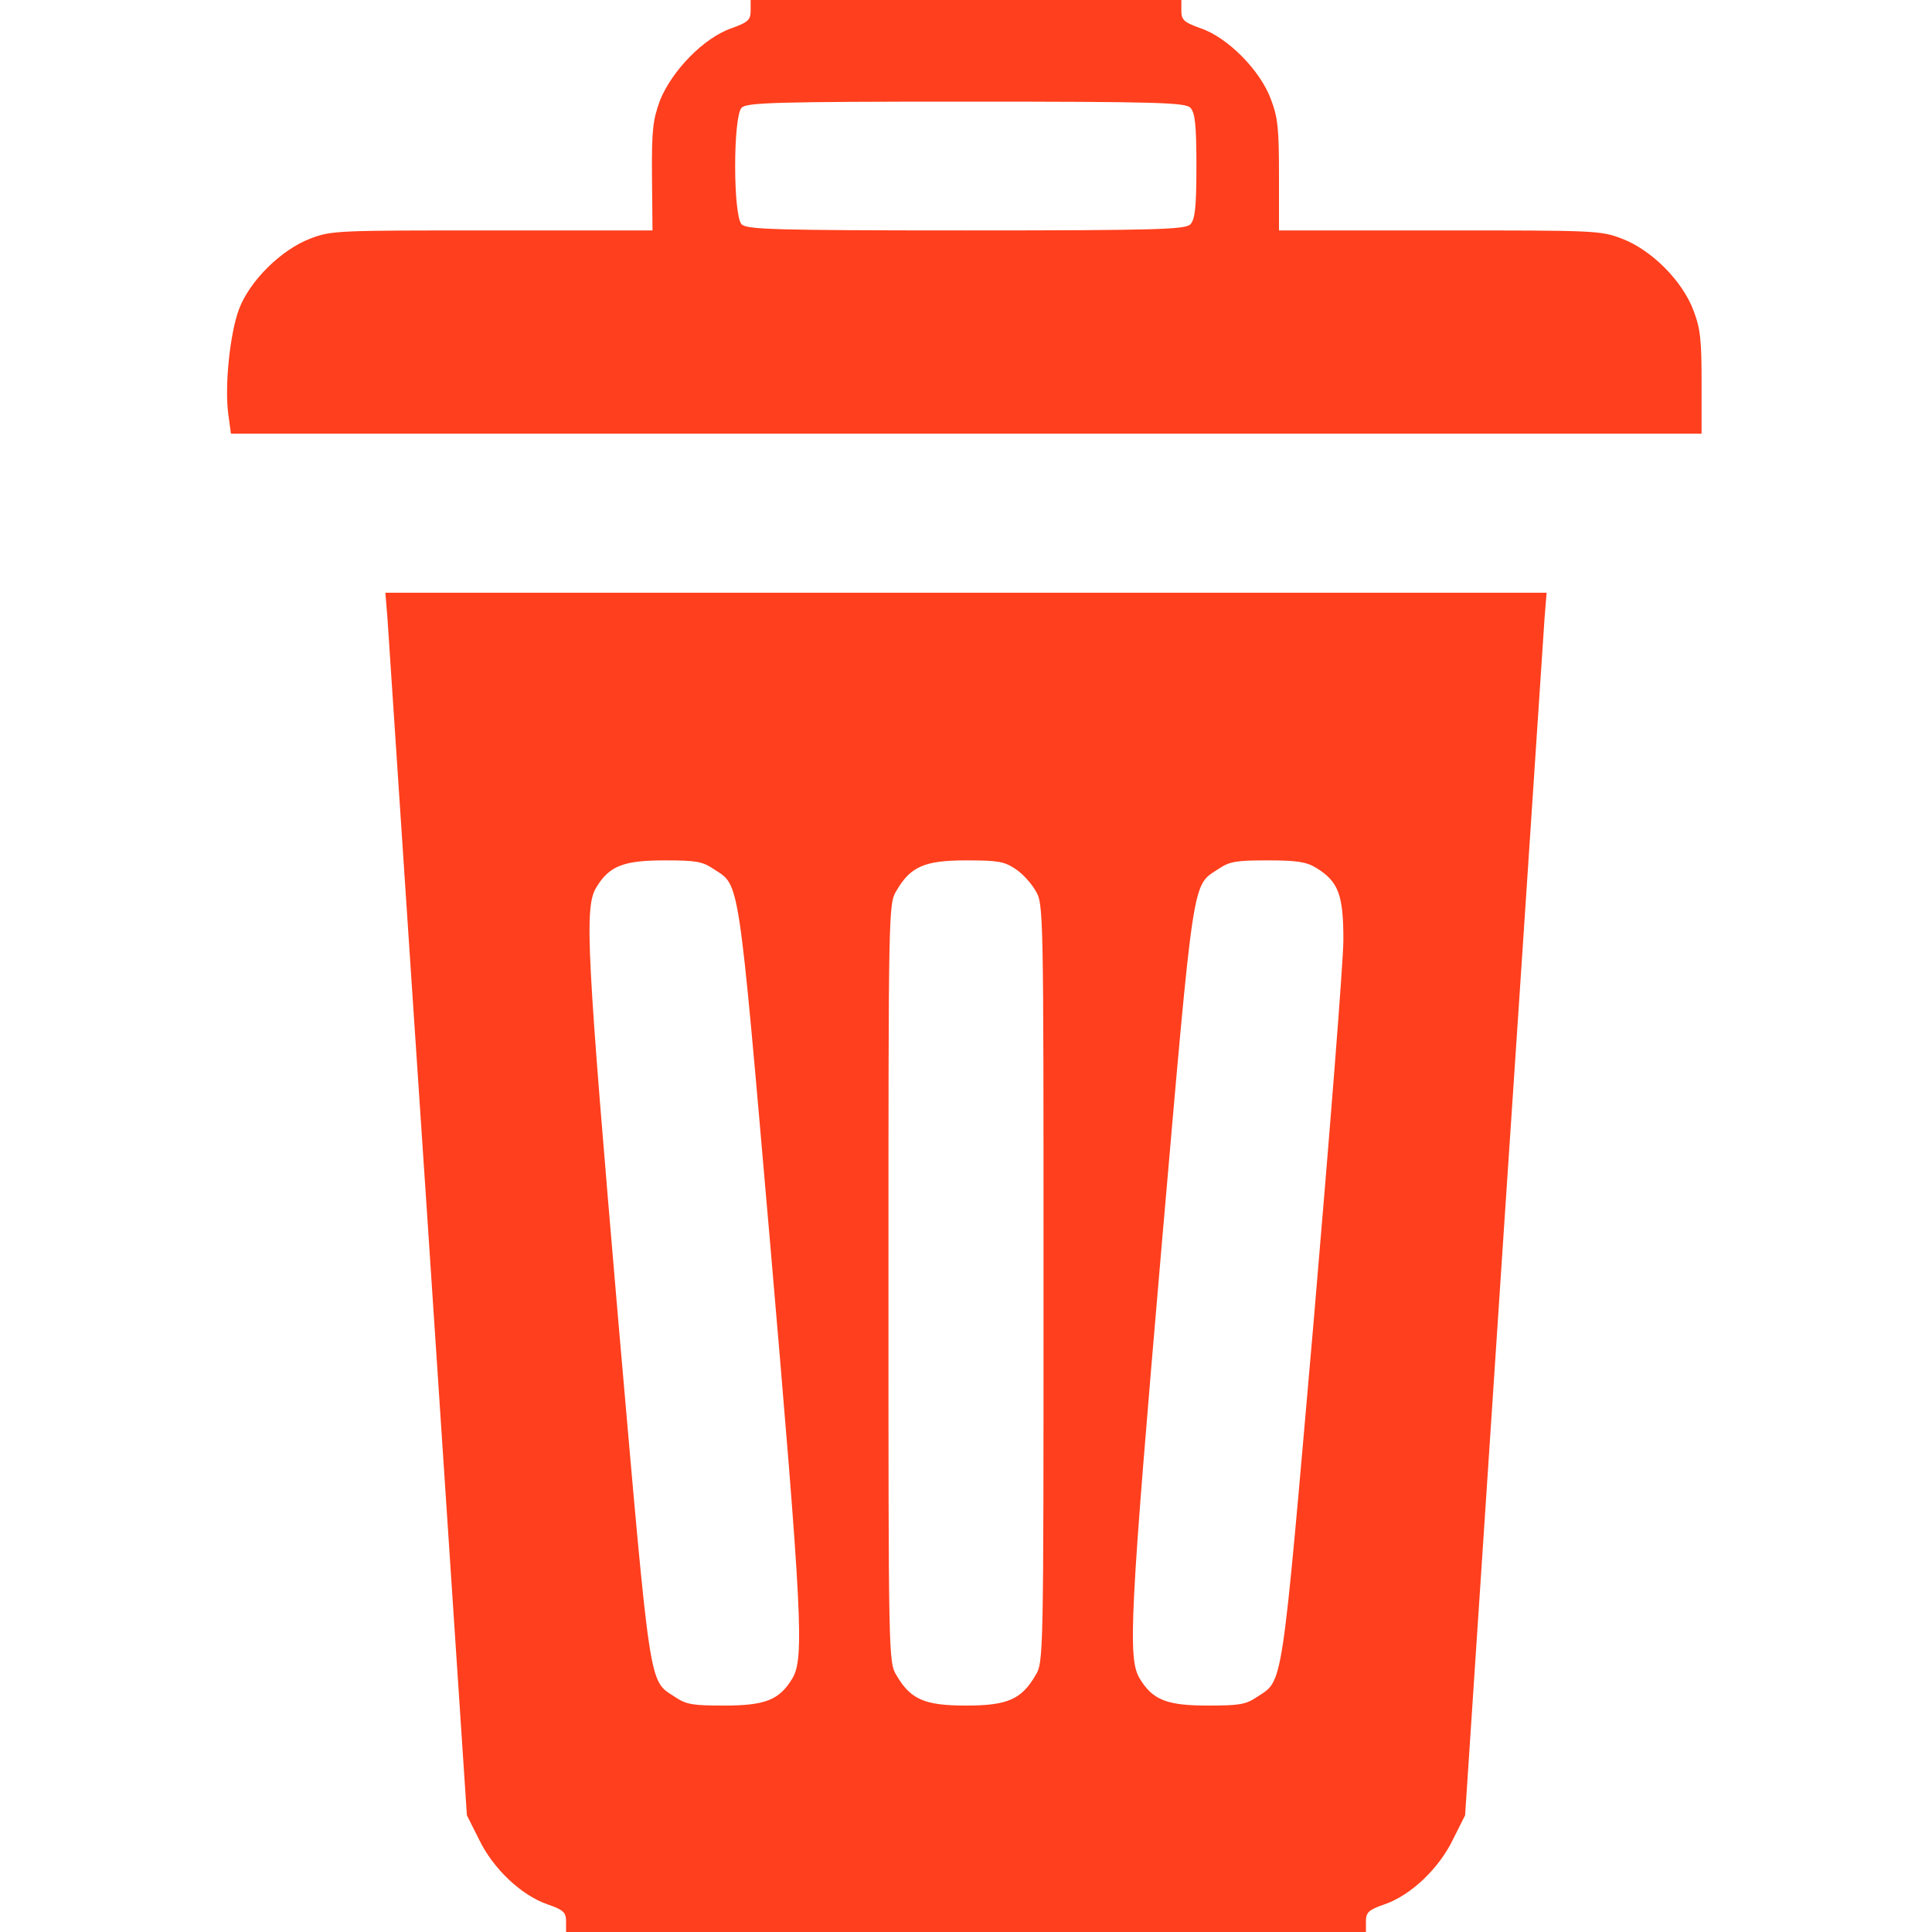 <?xml version="1.0" encoding="UTF-8"?>
<svg xmlns="http://www.w3.org/2000/svg" xmlns:xlink="http://www.w3.org/1999/xlink" width="15px" height="15px" viewBox="0 0 15 15" version="1.1">
<g id="surface1">
<path style=" stroke:none;fill-rule:nonzero;fill:#ff3f1d;fill-opacity:1;" d="M 5.828 0.082 C 5.828 0.152 5.812 0.172 5.68 0.219 C 5.465 0.293 5.219 0.547 5.125 0.777 C 5.07 0.93 5.059 1 5.062 1.367 L 5.066 1.789 L 3.824 1.789 C 2.621 1.789 2.574 1.789 2.41 1.852 C 2.184 1.938 1.938 2.18 1.855 2.402 C 1.785 2.59 1.742 3.004 1.773 3.219 L 1.793 3.367 L 13.211 3.367 L 13.211 2.973 C 13.211 2.641 13.203 2.555 13.148 2.41 C 13.062 2.18 12.82 1.938 12.59 1.852 C 12.426 1.789 12.379 1.789 11.176 1.789 L 9.93 1.789 L 9.93 1.363 C 9.93 1 9.922 0.914 9.867 0.77 C 9.785 0.547 9.531 0.289 9.32 0.219 C 9.188 0.172 9.172 0.152 9.172 0.082 L 9.172 0 L 5.828 0 Z M 9.242 0.836 C 9.277 0.875 9.289 0.957 9.289 1.289 C 9.289 1.621 9.277 1.703 9.242 1.742 C 9.199 1.781 9.004 1.789 7.5 1.789 C 5.996 1.789 5.801 1.781 5.758 1.742 C 5.691 1.672 5.691 0.906 5.758 0.836 C 5.801 0.797 5.996 0.789 7.5 0.789 C 9.004 0.789 9.199 0.797 9.242 0.836 Z M 9.242 0.836 "/>
<path style=" stroke:none;fill-rule:nonzero;fill:#ff3f1d;fill-opacity:1;" d="M 3.008 4.797 C 3.016 4.906 3.156 7.043 3.324 9.547 L 3.625 14.094 L 3.719 14.281 C 3.828 14.508 4.047 14.715 4.25 14.785 C 4.375 14.828 4.395 14.848 4.395 14.918 L 4.395 15 L 10.605 15 L 10.605 14.918 C 10.605 14.848 10.625 14.828 10.75 14.785 C 10.953 14.715 11.172 14.508 11.281 14.281 L 11.375 14.094 L 11.676 9.547 C 11.844 7.043 11.984 4.906 11.992 4.797 L 12.008 4.602 L 2.992 4.602 Z M 5.539 6.746 C 5.746 6.883 5.727 6.75 5.98 9.66 C 6.227 12.531 6.246 12.875 6.152 13.031 C 6.051 13.199 5.941 13.242 5.621 13.242 C 5.379 13.242 5.328 13.234 5.242 13.176 C 5.035 13.039 5.055 13.172 4.801 10.262 C 4.555 7.391 4.535 7.047 4.629 6.891 C 4.73 6.723 4.84 6.68 5.16 6.68 C 5.402 6.68 5.453 6.688 5.539 6.746 Z M 7.883 6.746 C 7.938 6.781 8.008 6.859 8.039 6.914 C 8.102 7.016 8.102 7.043 8.102 9.961 C 8.102 12.879 8.102 12.906 8.039 13.008 C 7.93 13.195 7.82 13.242 7.5 13.242 C 7.18 13.242 7.07 13.195 6.961 13.008 C 6.898 12.906 6.898 12.879 6.898 9.961 C 6.898 7.043 6.898 7.016 6.961 6.914 C 7.07 6.727 7.18 6.68 7.5 6.68 C 7.746 6.68 7.797 6.688 7.883 6.746 Z M 10.219 6.738 C 10.391 6.844 10.43 6.945 10.43 7.297 C 10.43 7.465 10.324 8.797 10.199 10.262 C 9.945 13.172 9.965 13.039 9.758 13.176 C 9.672 13.234 9.621 13.242 9.379 13.242 C 9.059 13.242 8.949 13.199 8.848 13.031 C 8.754 12.875 8.773 12.531 9.02 9.66 C 9.273 6.75 9.254 6.883 9.461 6.746 C 9.547 6.688 9.598 6.68 9.84 6.68 C 10.07 6.68 10.141 6.691 10.219 6.738 Z M 10.219 6.738 "/>
</g>
</svg>
